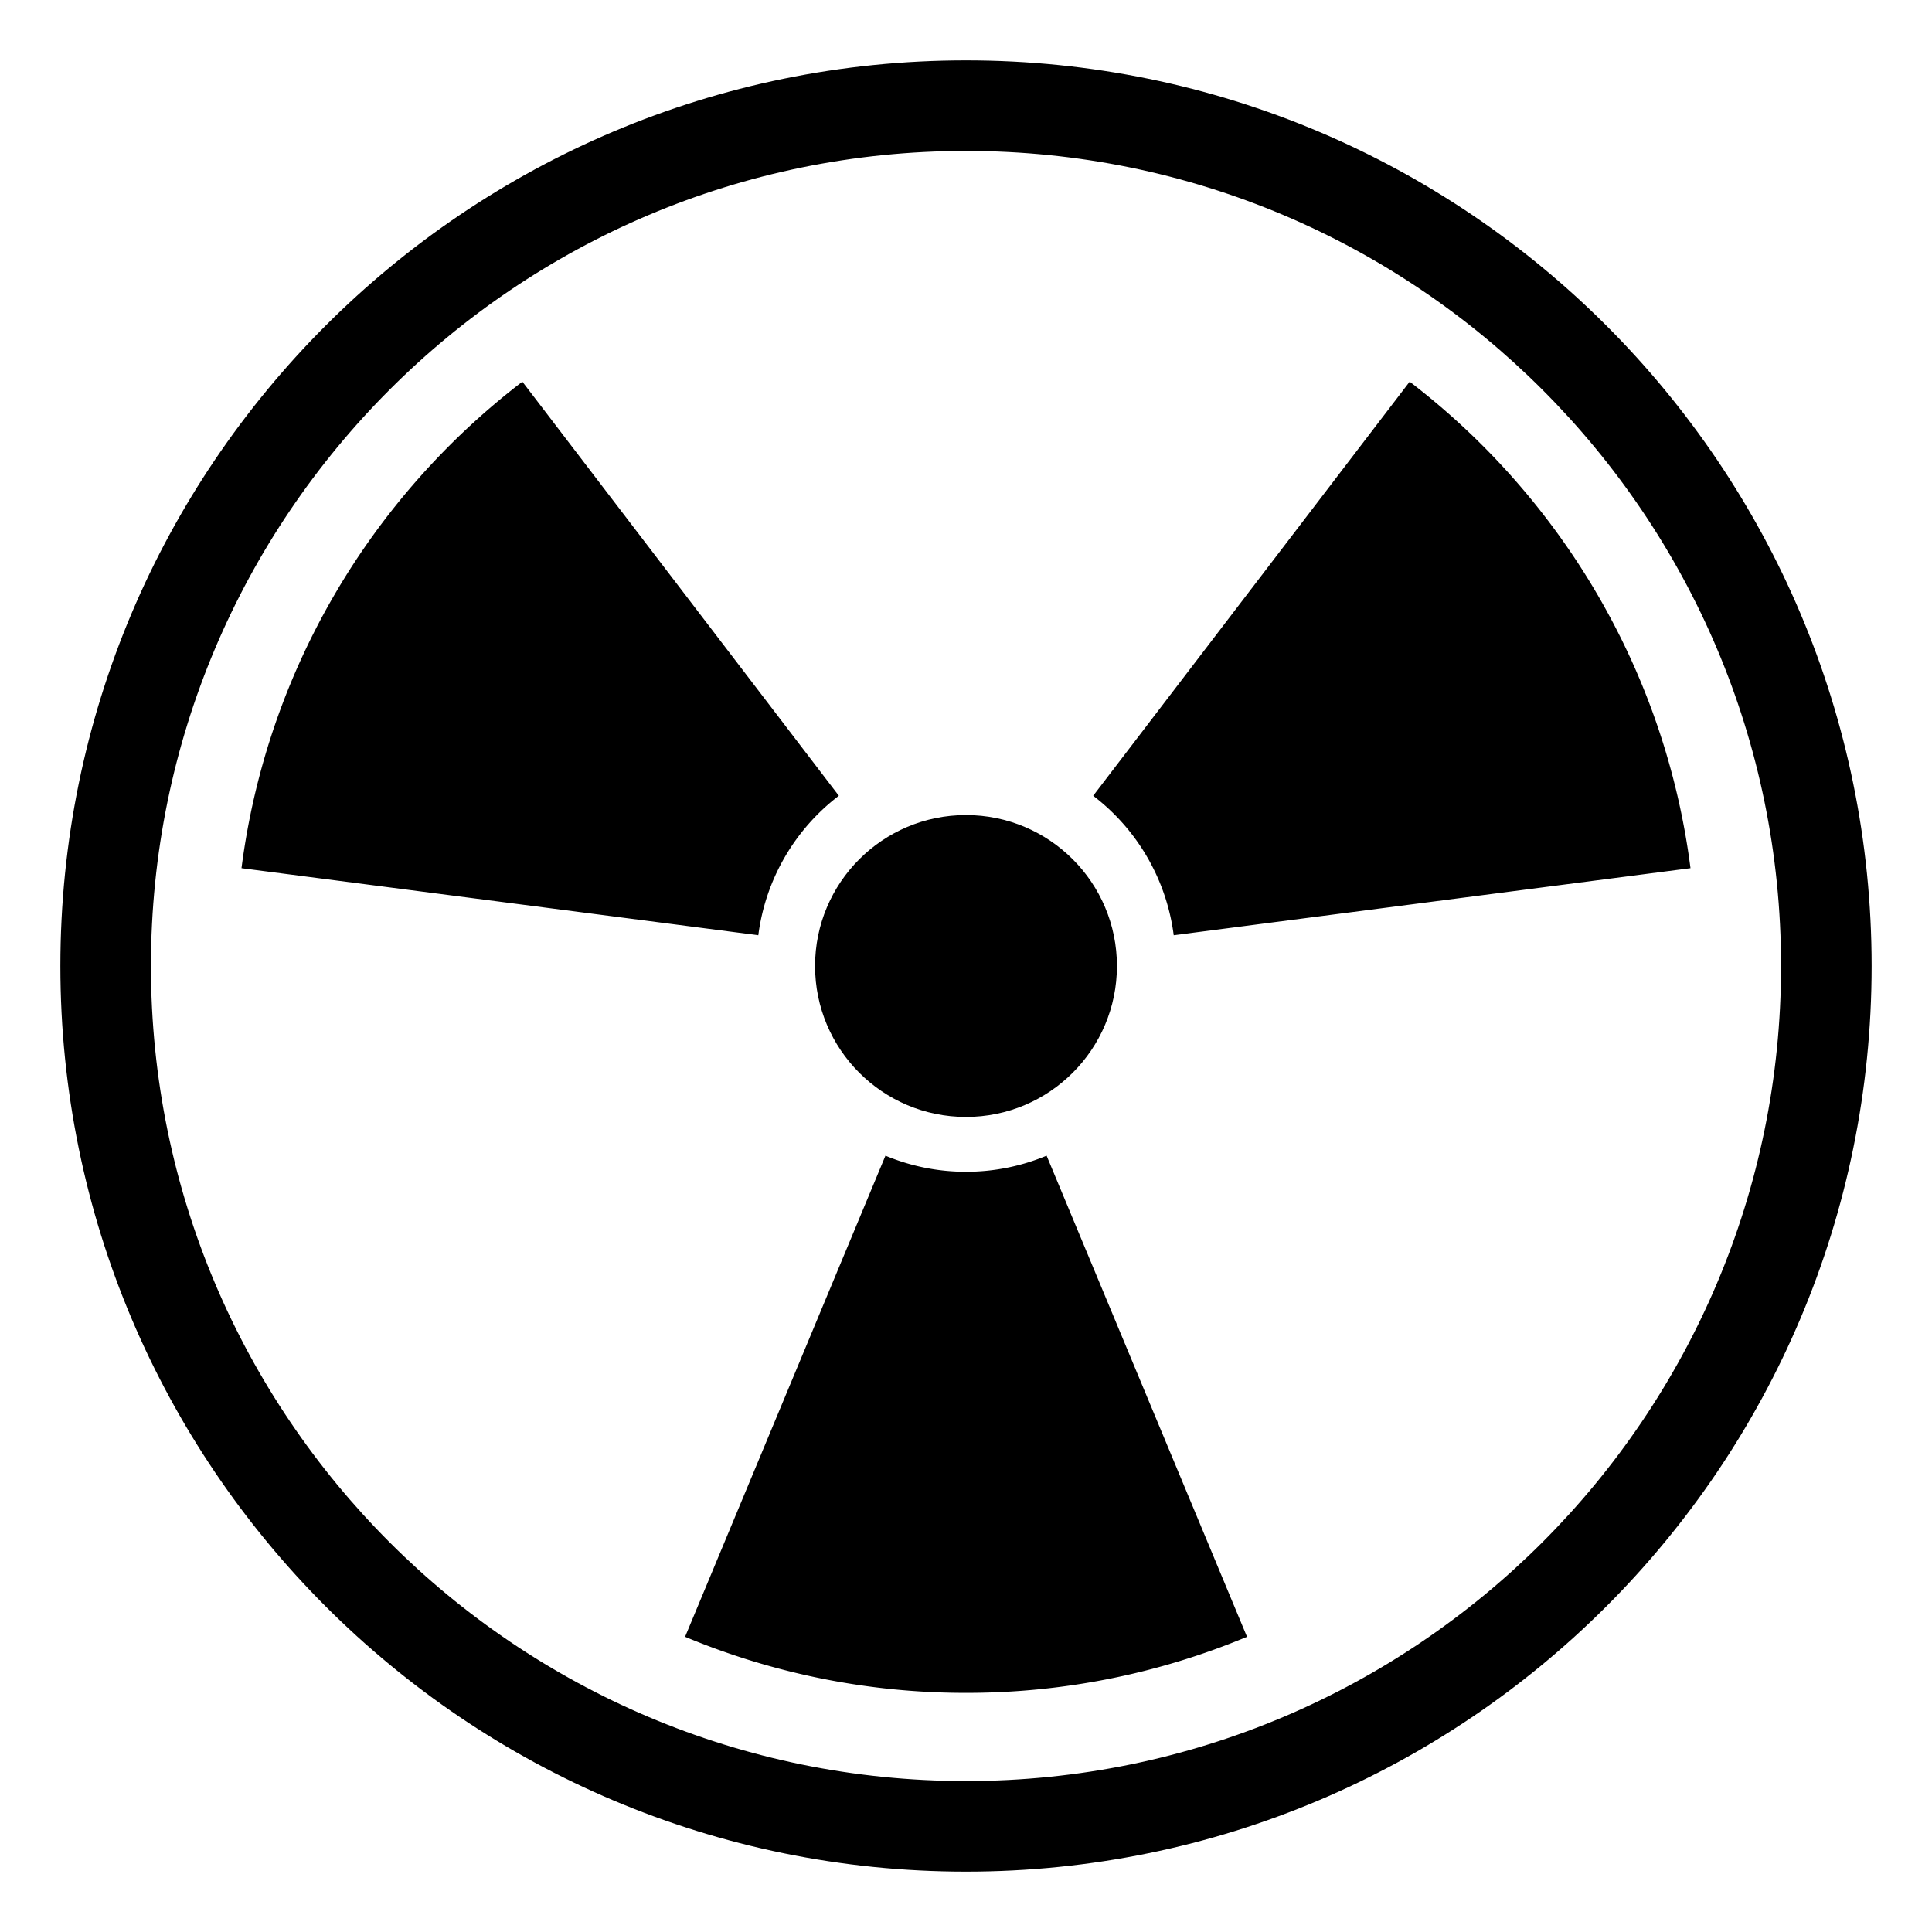 <svg xmlns="http://www.w3.org/2000/svg" width="1em" height="1em" viewBox="0 0 64 64"><path fill="currentColor" d="M32 2C15.431 2 2 15.432 2 32s13.431 30 30 30s30-13.432 30-30S48.57 2 32 2m0 57C17.088 59 5 46.912 5 32S17.088 5 32 5s27 12.089 27 27s-12.088 27-27 27"/><circle cx="32" cy="32" r="5" fill="currentColor"/><path fill="currentColor" d="m8 28.76l17.12 2.221a6.92 6.92 0 0 1 2.668-4.62L17.304 12.644C12.303 16.473 8.843 22.205 8 28.76m24 10.056a6.9 6.9 0 0 1-2.668-.533l-6.638 15.938A24.1 24.1 0 0 0 32 56.078a24.1 24.1 0 0 0 9.309-1.857L34.67 38.283a6.9 6.9 0 0 1-2.67.533m6.881-7.835L56 28.76c-.842-6.555-4.303-12.287-9.303-16.116L36.213 26.361a6.93 6.93 0 0 1 2.668 4.62"/></svg>